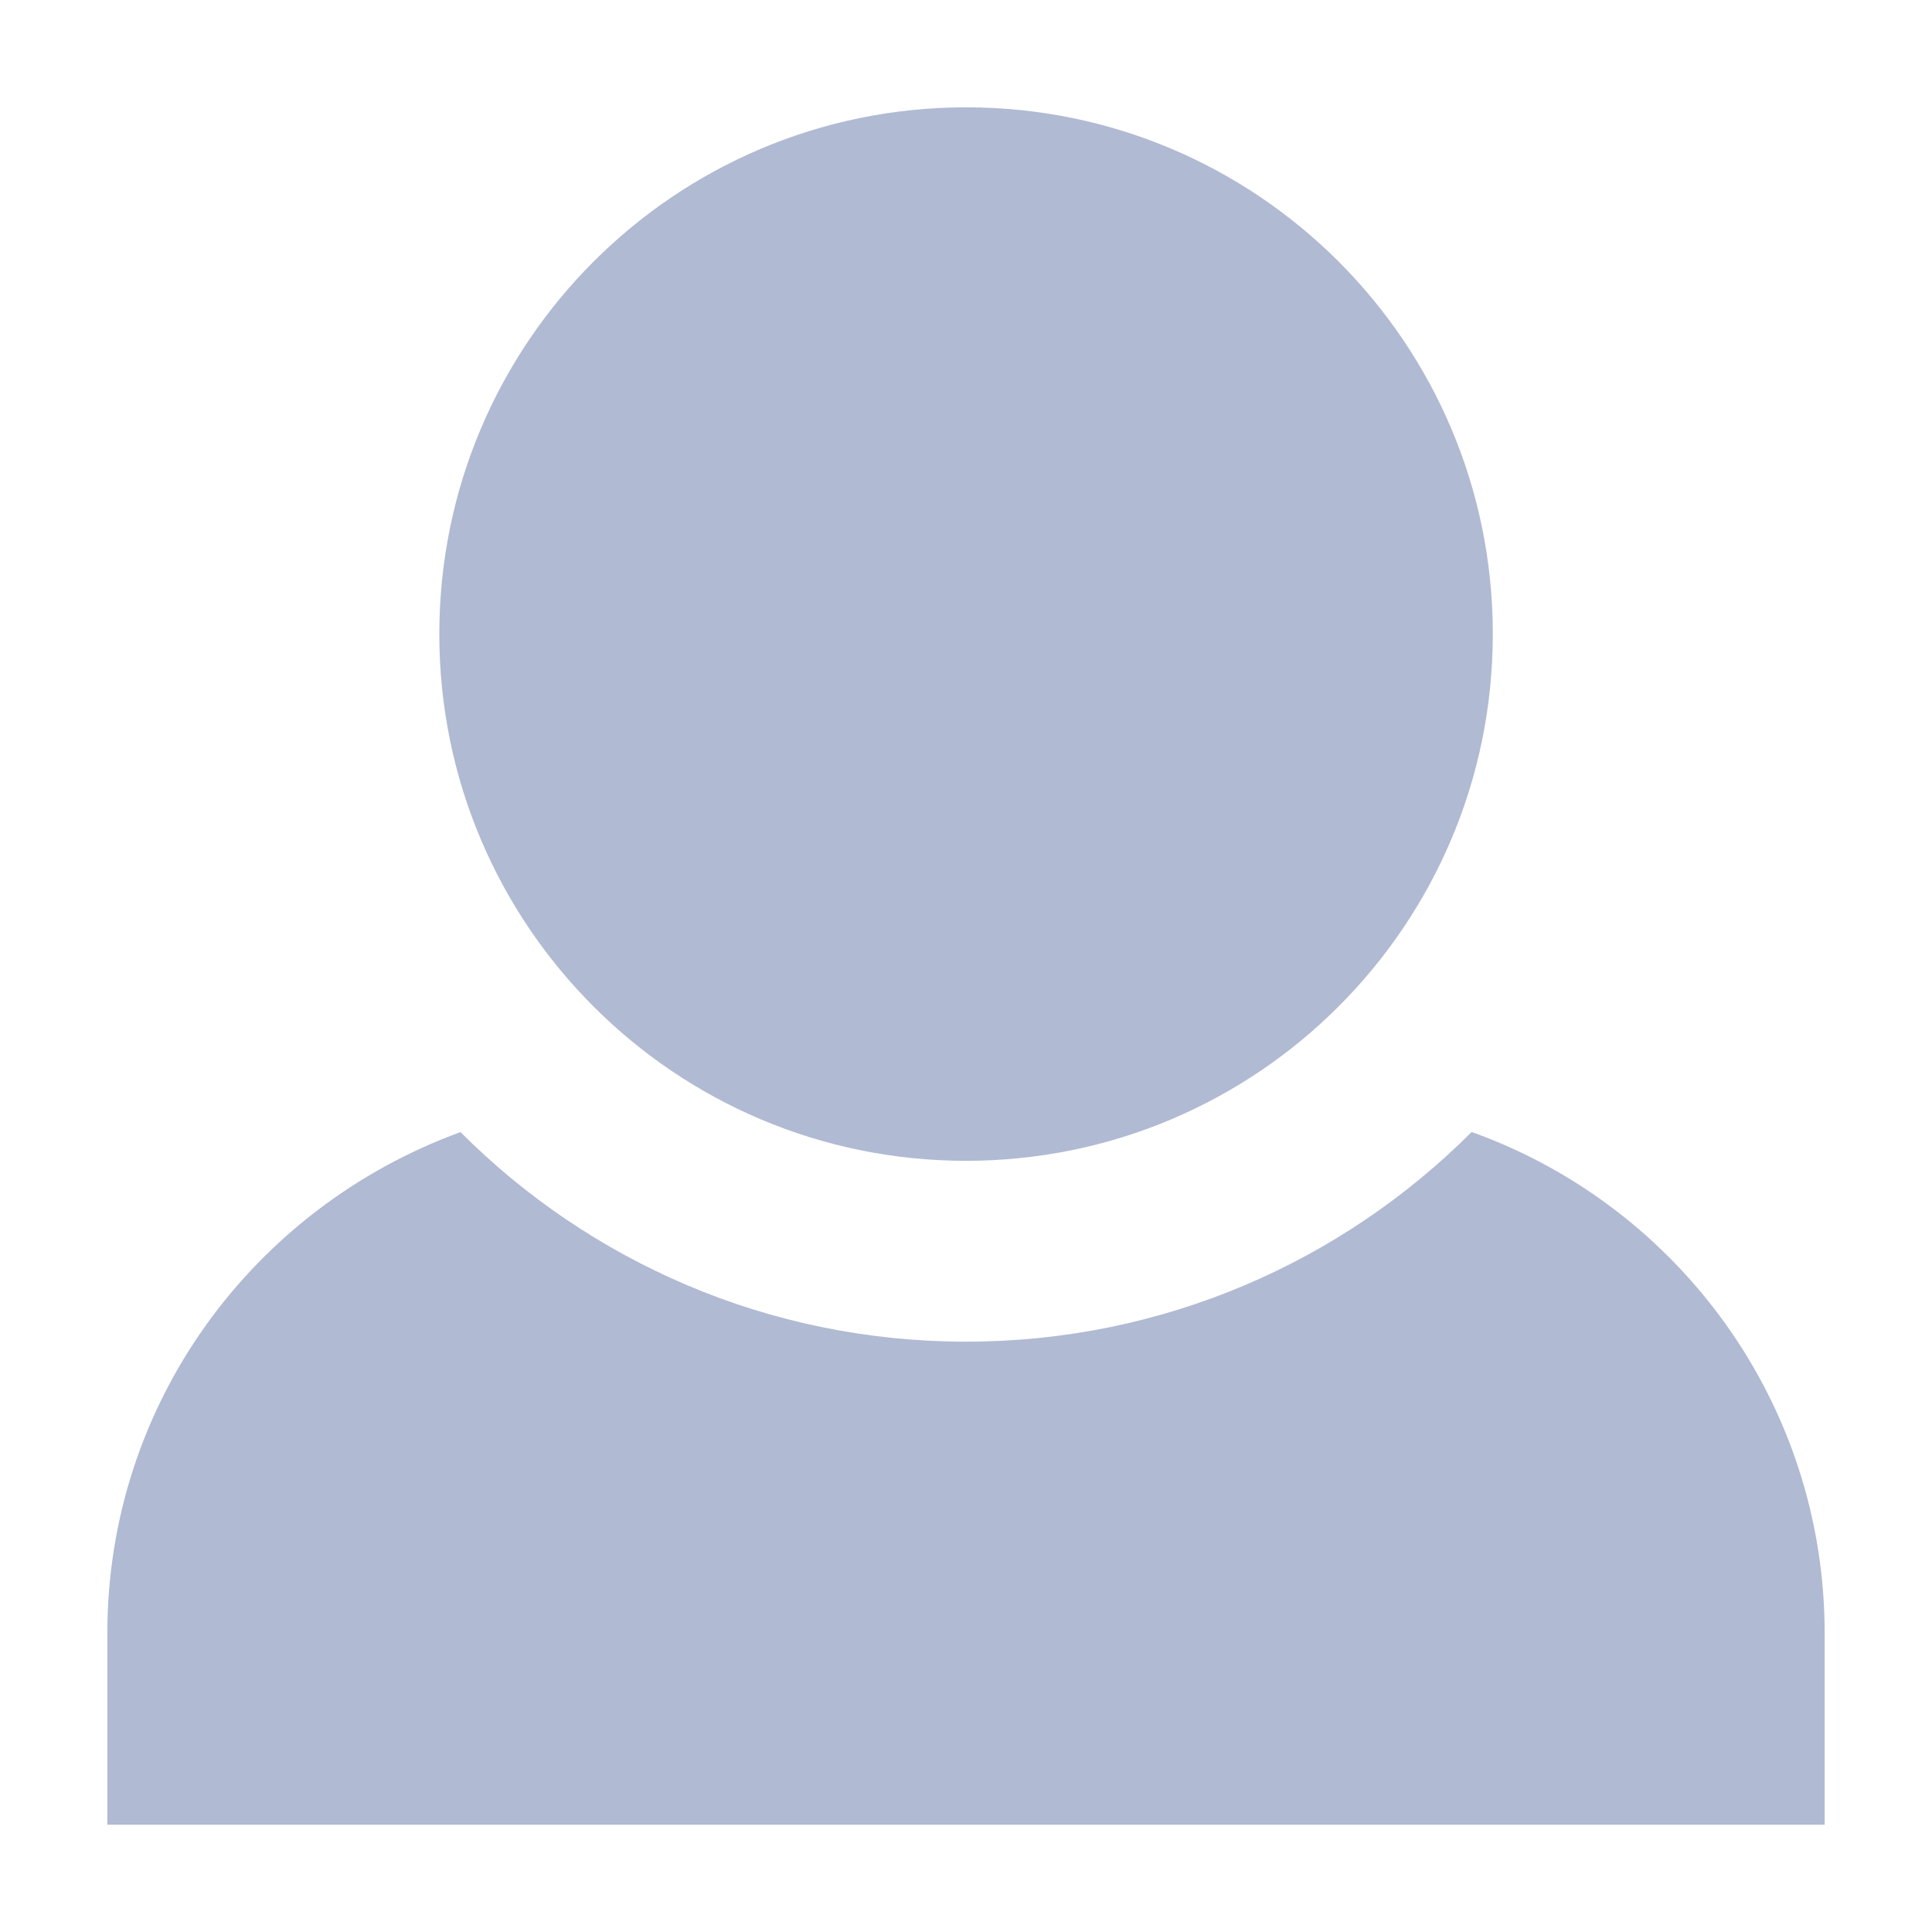 <svg width="36" height="36" viewBox="0 0 36 36" fill="none" xmlns="http://www.w3.org/2000/svg">
<g clip-path="url(#clip0_556_3333)">
<path d="M27.42 21.095C25.01 23.507 21.679 25 18 25C14.321 25 10.99 23.508 8.58 21.095C4.714 22.507 2.003 26.151 2 30.43V34H34V30.43C33.997 26.151 31.287 22.507 27.489 21.117L27.42 21.095Z" fill="#B1BAD3"/>
<path d="M27.816 11.815C27.816 17.236 23.422 21.63 18 21.63C12.579 21.63 8.186 17.236 8.186 11.815C8.186 6.394 12.579 2 18 2C18.003 2 18.003 2 18.006 2C23.424 2 27.816 6.392 27.816 11.81C27.816 11.812 27.816 11.815 27.816 11.815Z" fill="#B1BAD3"/>
</g>
<defs>
<clipPath id="clip0_556_3333">
<rect width="36" height="36" fill="white"/>
</clipPath>
</defs>
</svg>
